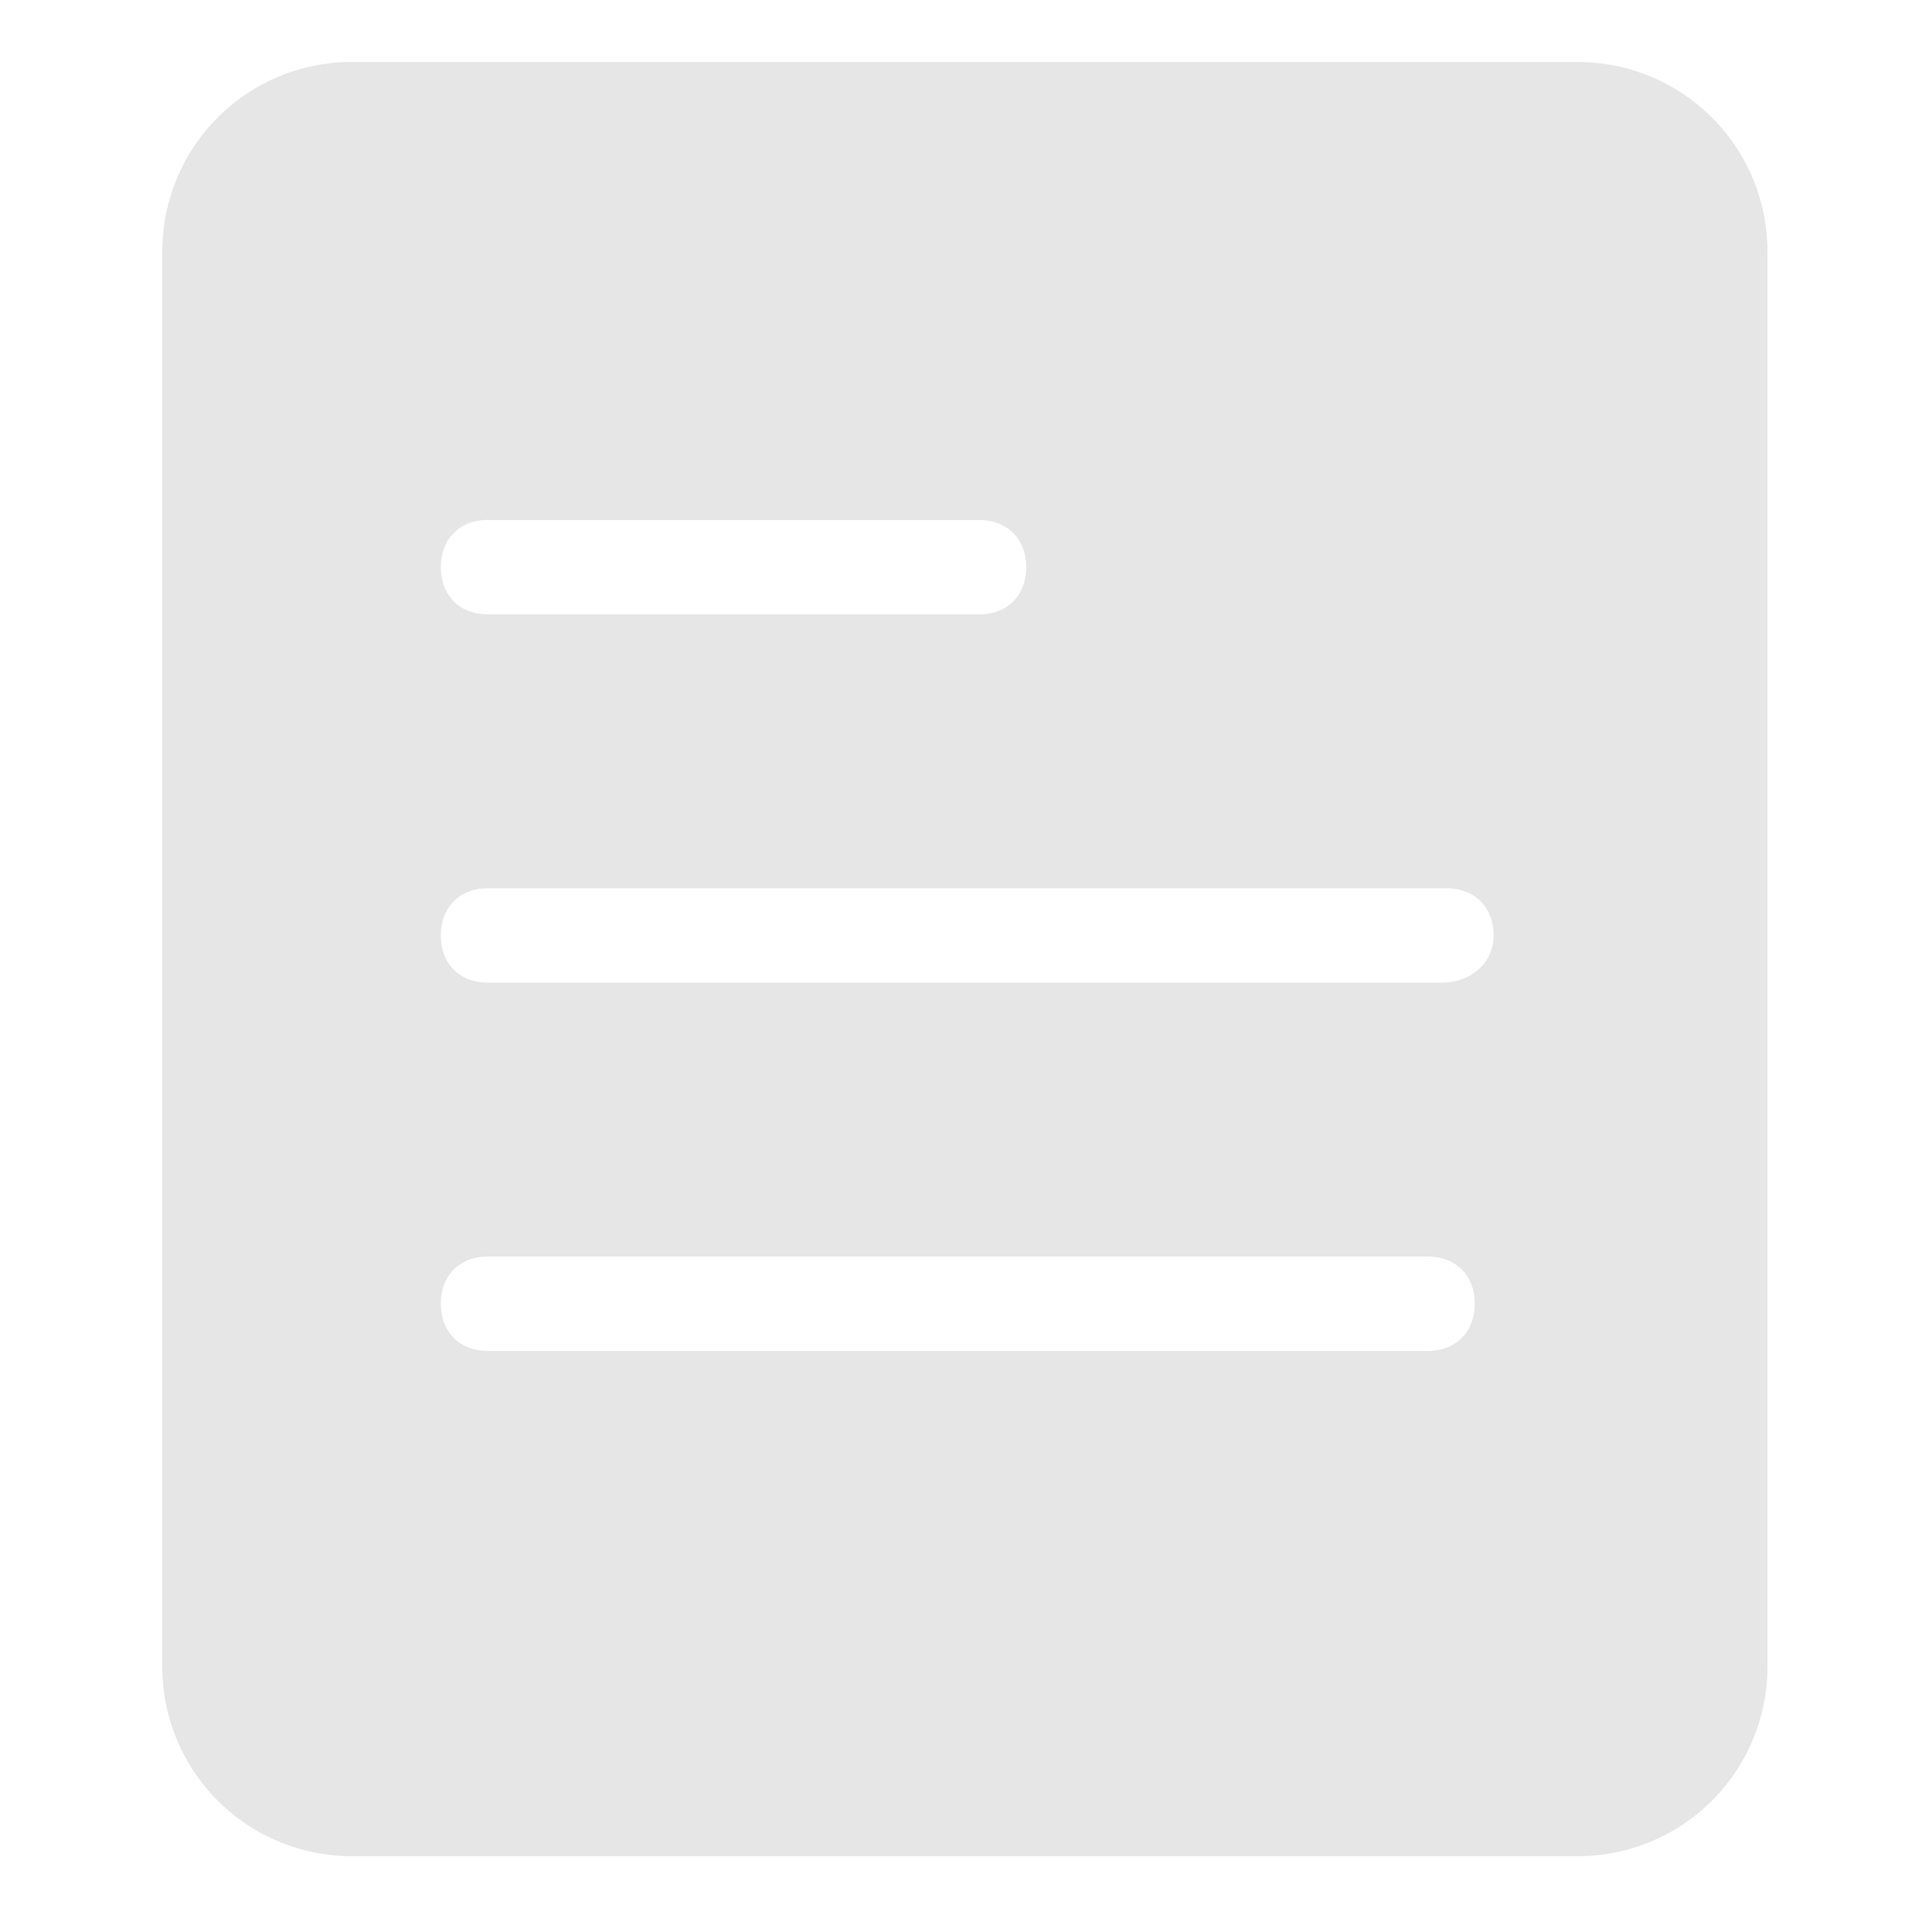 <?xml version="1.0" standalone="no"?><!DOCTYPE svg PUBLIC "-//W3C//DTD SVG 1.1//EN" "http://www.w3.org/Graphics/SVG/1.1/DTD/svg11.dtd"><svg class="icon" width="200px" height="200.00px" viewBox="0 0 1024 1024" version="1.1" xmlns="http://www.w3.org/2000/svg"><path d="M836.693 32.853H186.112A100.395 100.395 0 0 0 86.016 132.992v750.72a100.395 100.395 0 0 0 100.096 100.096H836.693a100.395 100.395 0 0 0 100.096-100.096V132.949A100.395 100.395 0 0 0 836.693 32.896zM258.645 275.627h260.267c15.019 0 25.003 9.984 25.003 25.003s-9.984 25.003-25.003 25.003h-260.267c-15.019 0-25.003-9.984-25.003-25.003s9.984-25.045 25.003-25.045z m497.963 440.405H258.688c-15.061 0-25.045-10.027-25.045-25.045s9.984-25.003 25.003-25.003h497.963c15.019 0 25.045 9.984 25.045 25.003s-10.027 25.045-25.045 25.045z m7.509-195.2H258.645c-15.019 0-25.003-10.027-25.003-25.003 0-15.019 9.984-25.045 25.003-25.045h507.989c15.019 0 25.003 10.027 25.003 25.045 0 14.976-12.501 25.003-27.52 25.003z" fill="#e6e6e6" /></svg>